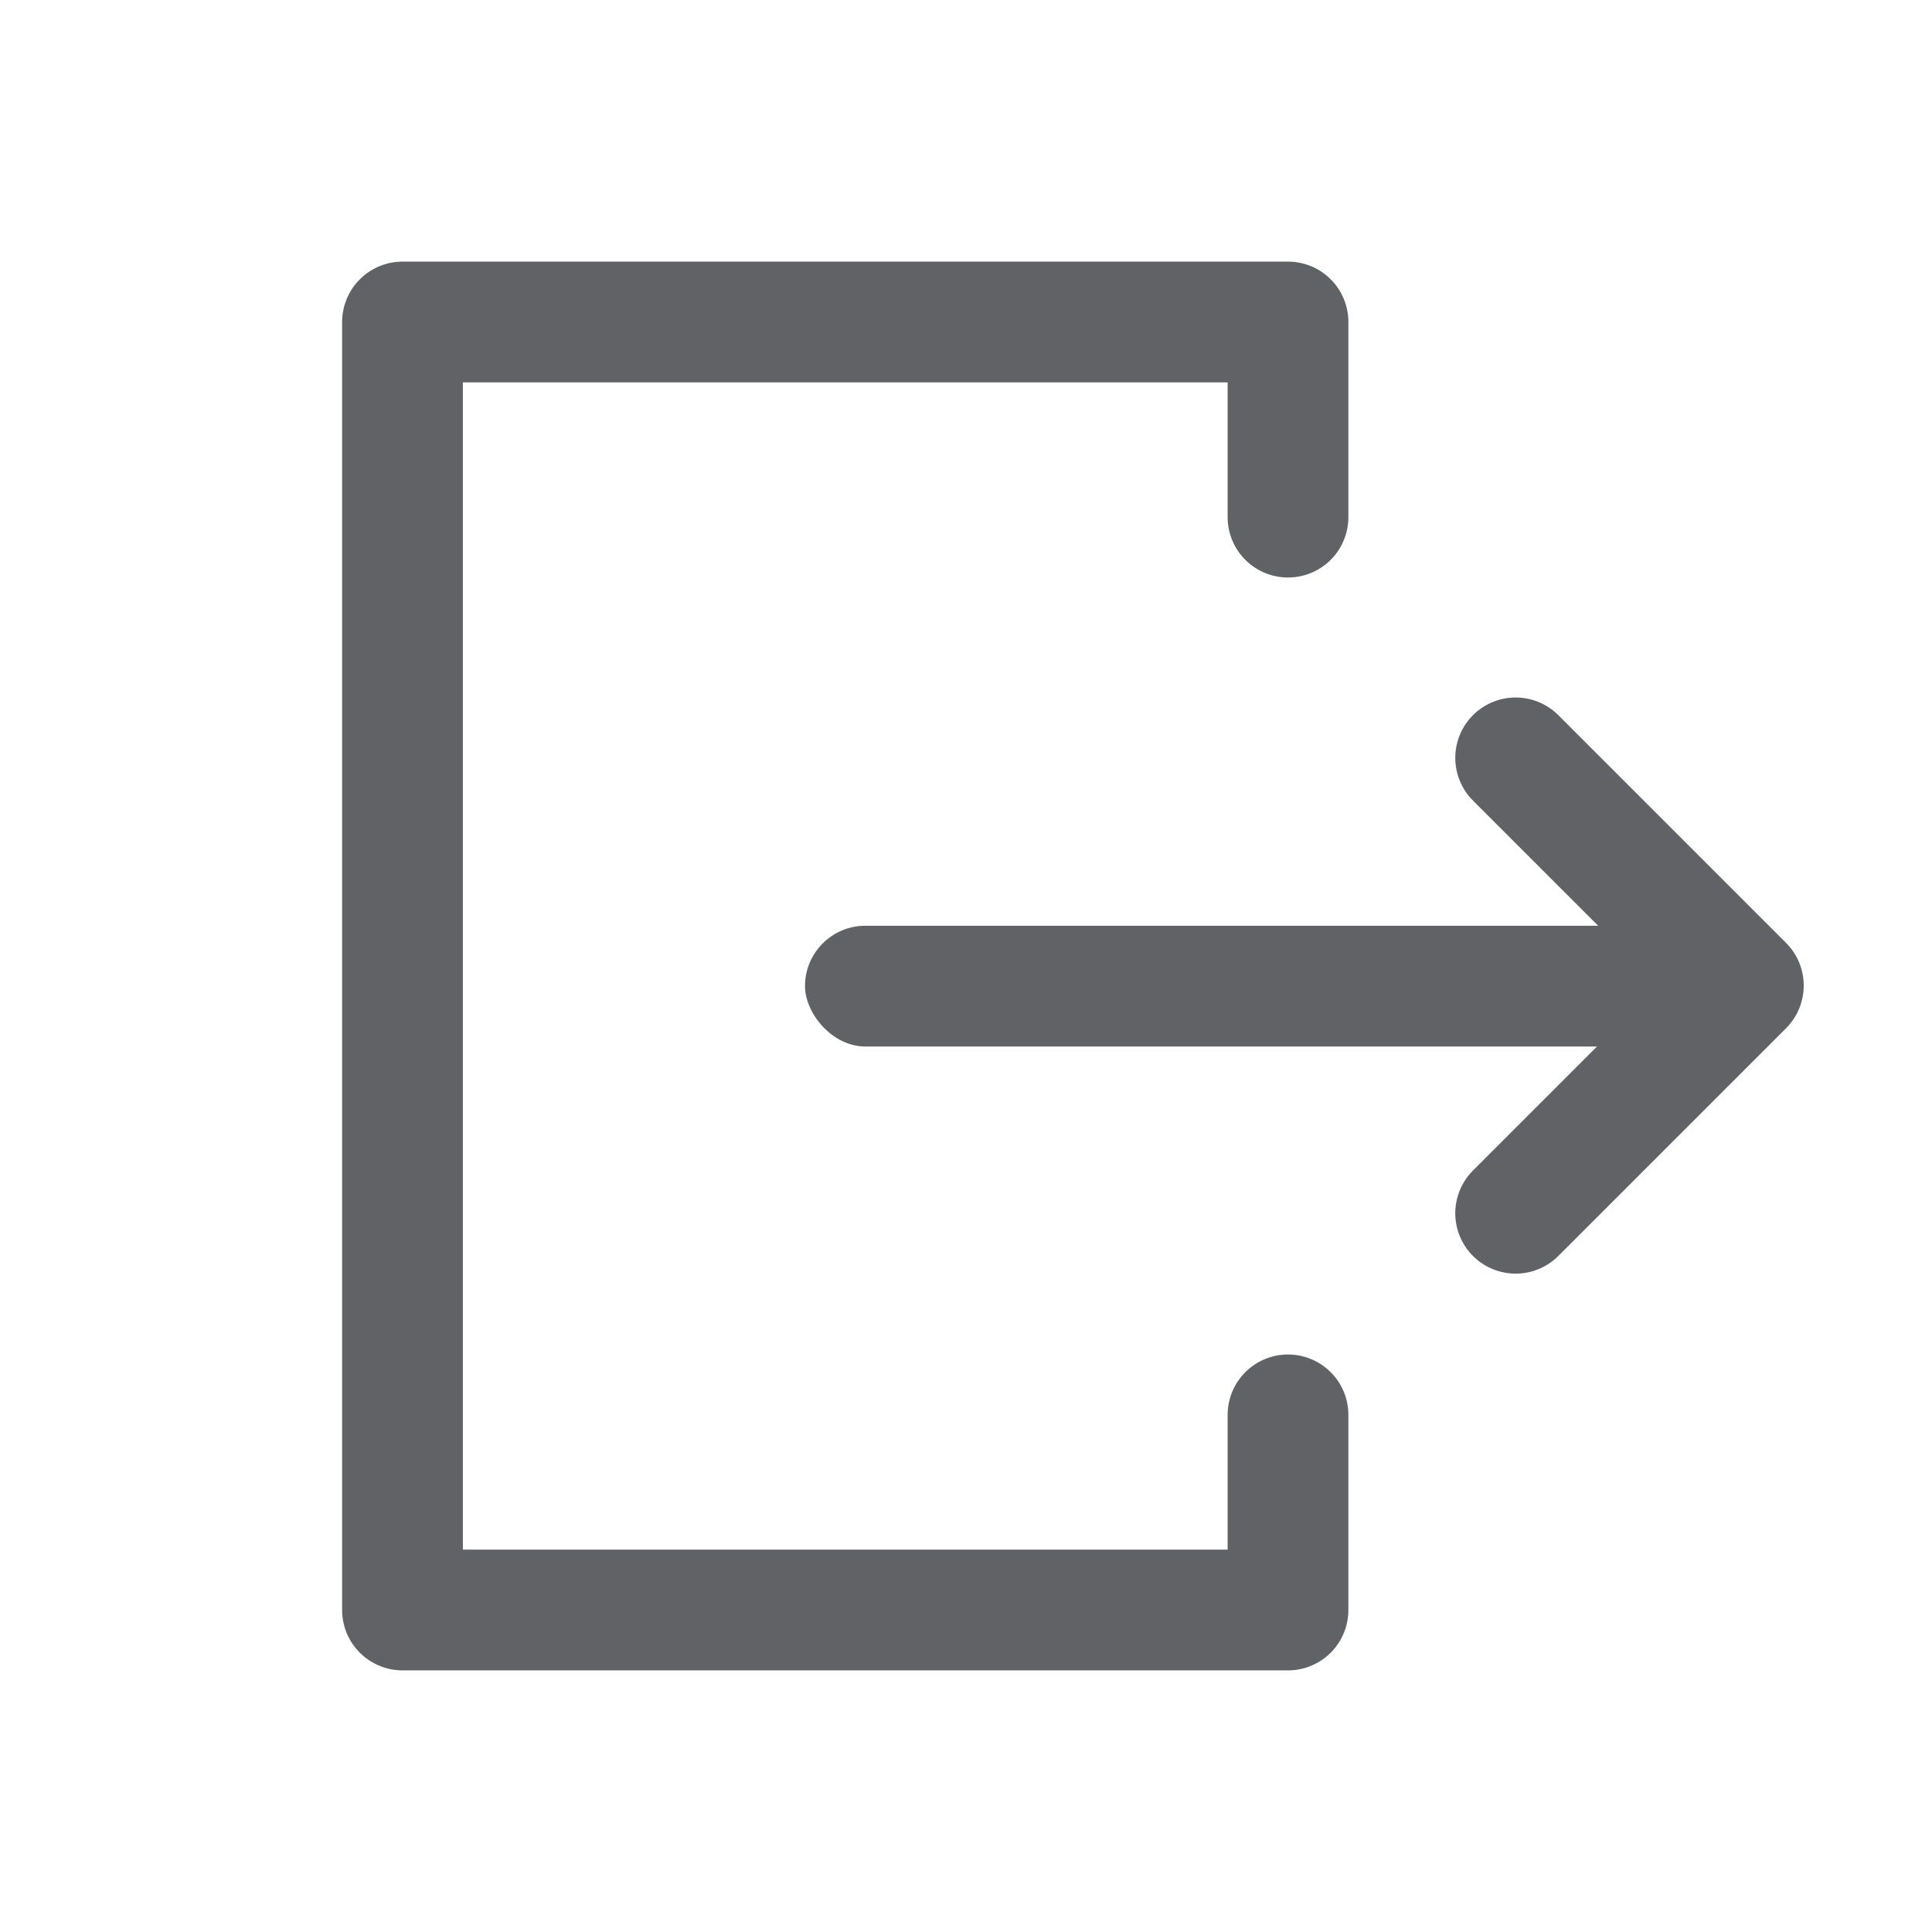 <?xml version="1.0" encoding="UTF-8"?>
<svg width="24px" height="24px" viewBox="0 0 24 24" version="1.1" xmlns="http://www.w3.org/2000/svg" xmlns:xlink="http://www.w3.org/1999/xlink">
    <title>2-menu-PC/退出</title>
    <g id="2-menu-PC/退出" stroke="none" stroke-width="1" fill="none" fill-rule="evenodd">
        <rect id="矩形" fill-opacity="0" fill="#FFFFFF" x="0" y="0" width="24" height="24"></rect>
        <polyline id="矩形" stroke="#606266" stroke-width="1.5" stroke-linecap="round" stroke-linejoin="round" transform="translate(10.5, 12) rotate(-180) translate(-10.5, -12) " points="5 6.424 5 4 16 4 16 20 5 20 5 17.576"></polyline>
        <rect id="矩形" fill="#606266" x="10" y="11.5" width="11" height="1.5" rx="0.75"></rect>
        <polyline id="路径-21" stroke="#606266" stroke-width="1.5" stroke-linecap="round" stroke-linejoin="round" transform="translate(18.828, 12.243) rotate(-45) translate(-18.828, -12.243) " points="20.828 10.243 20.828 14.243 16.828 14.243"></polyline>
    </g>
</svg>